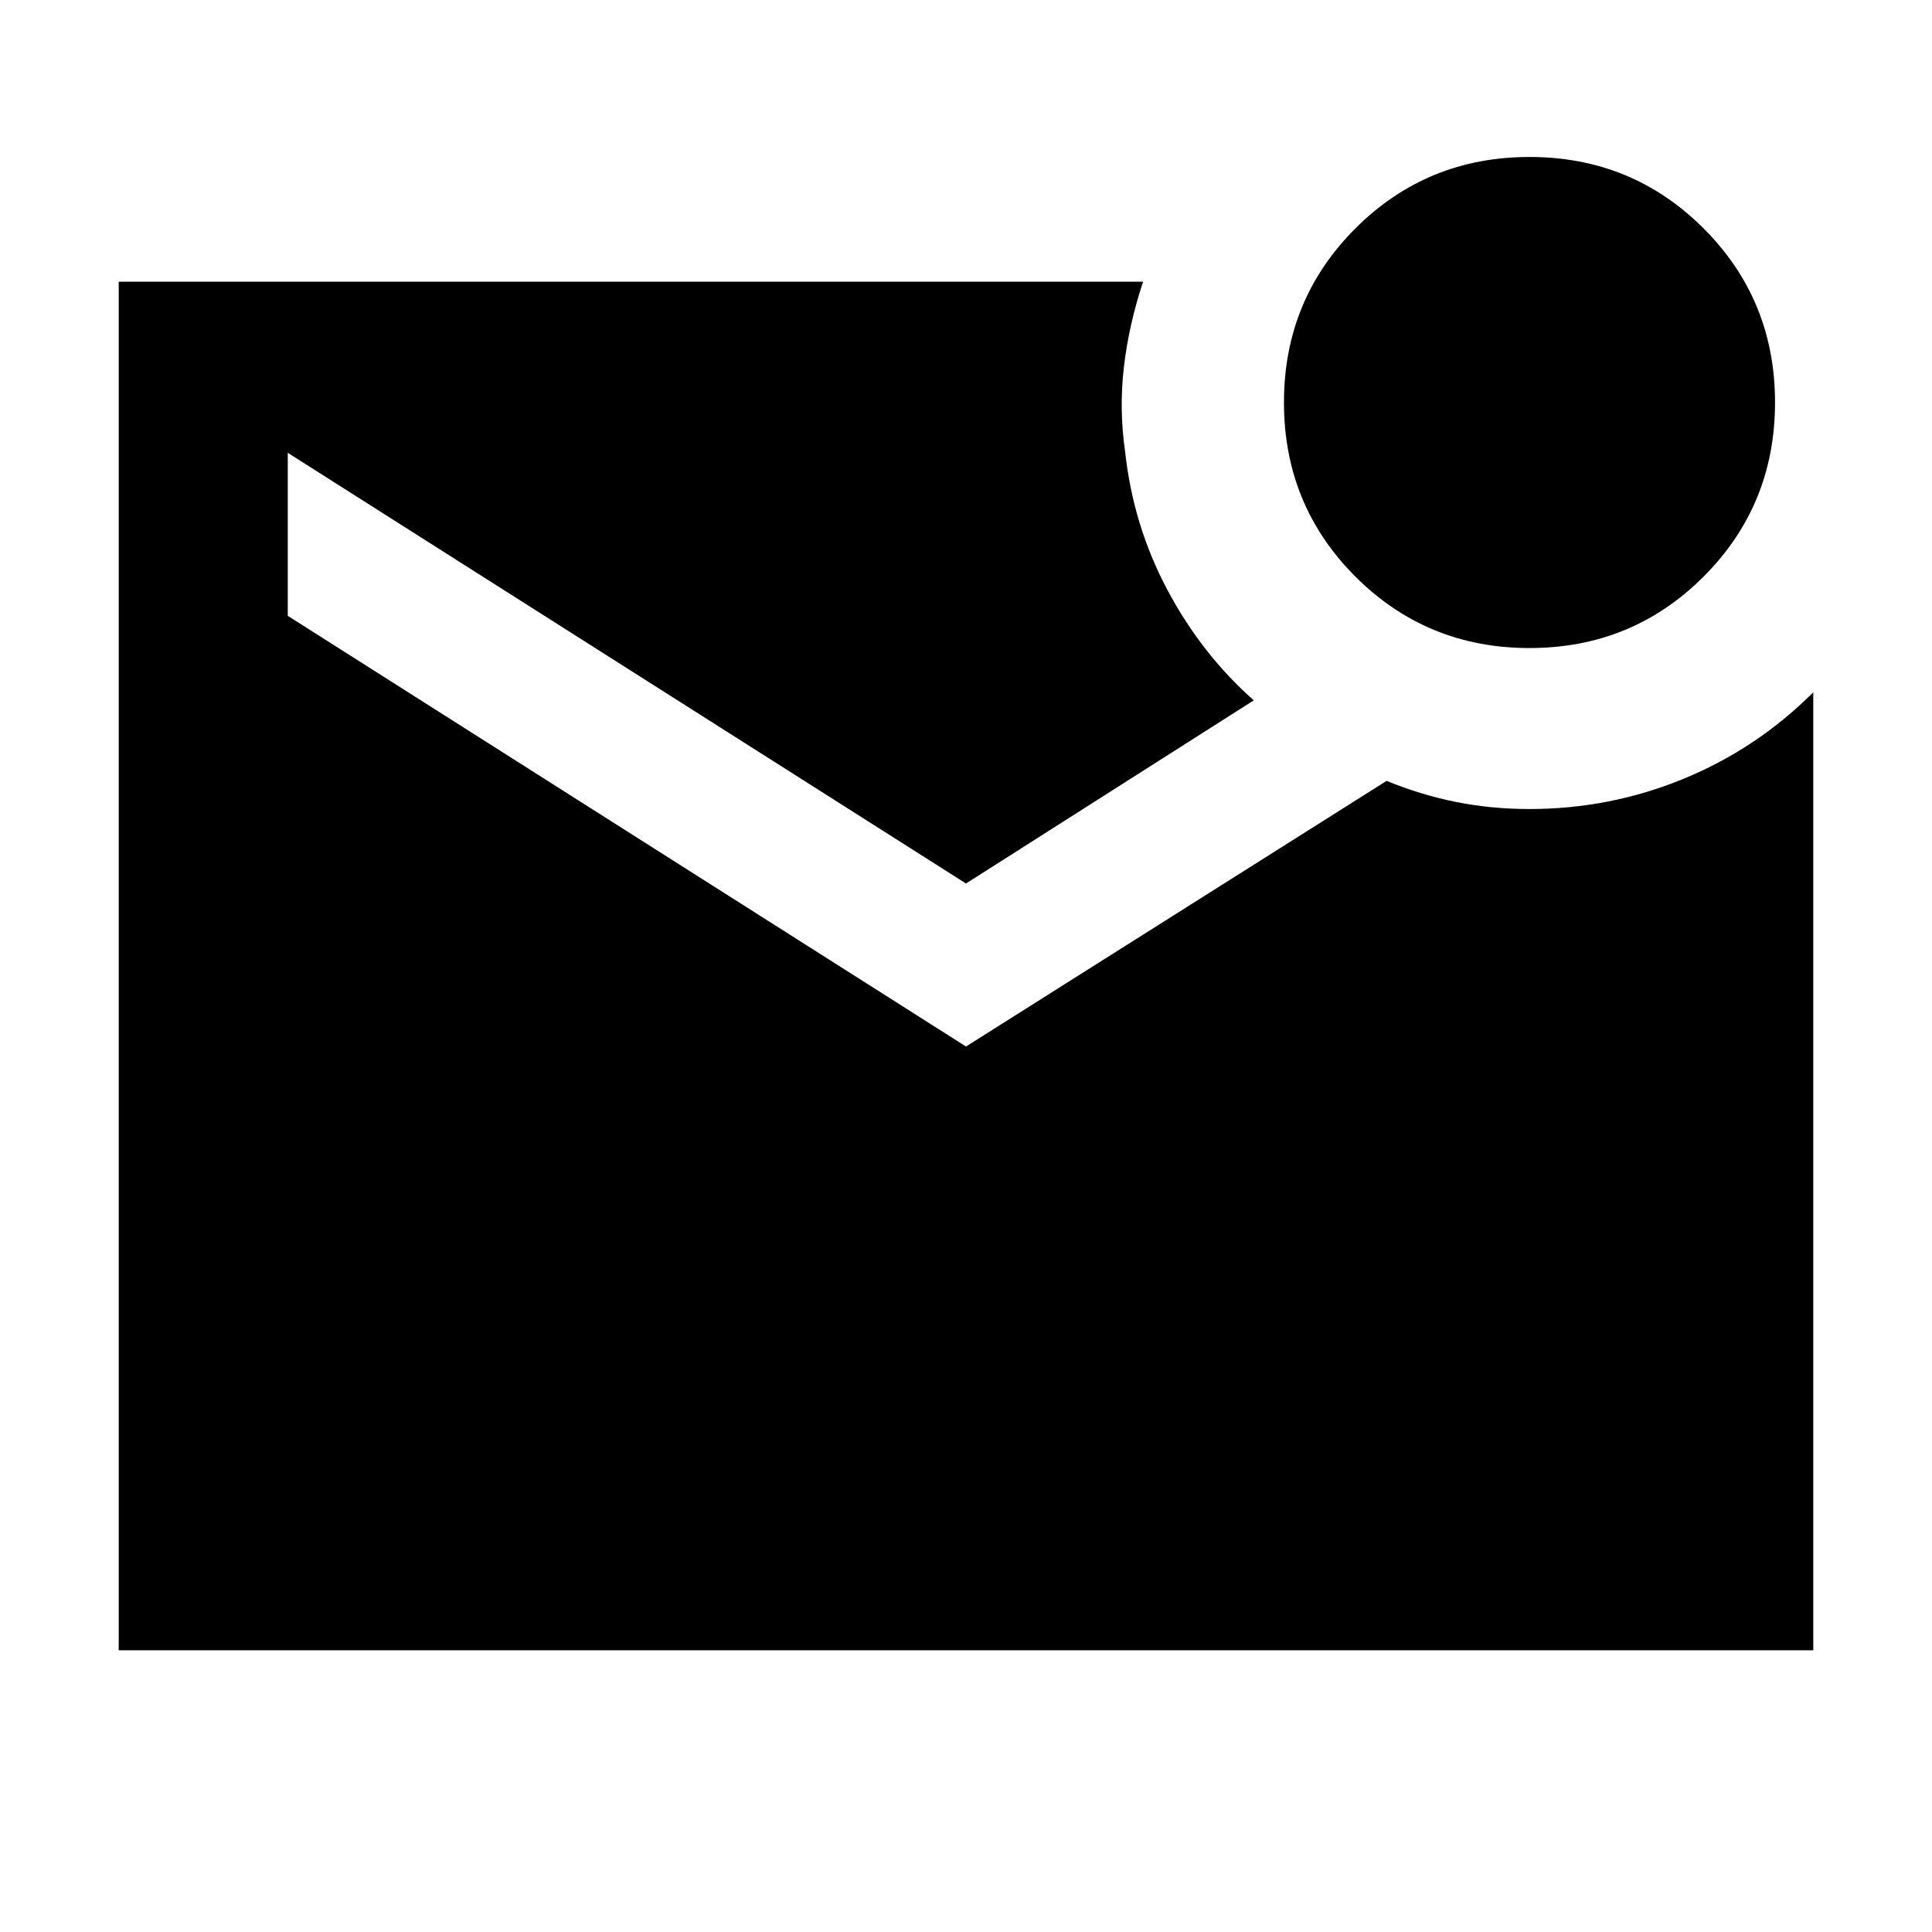<svg xmlns="http://www.w3.org/2000/svg" height="40" width="40"><path d="M31.667 13.417Q29.542 13.417 28.062 11.938Q26.583 10.458 26.583 8.333Q26.583 6.208 28.062 4.729Q29.542 3.25 31.667 3.25Q33.792 3.25 35.271 4.729Q36.75 6.208 36.75 8.333Q36.75 10.458 35.271 11.938Q33.792 13.417 31.667 13.417ZM2.458 34.167V5.833H23.667Q23.375 6.708 23.271 7.583Q23.167 8.458 23.292 9.333Q23.458 10.875 24.167 12.208Q24.875 13.542 25.958 14.5L20 18.292L5.958 9.375V12.75L20 21.667L28.708 16.167Q29.417 16.458 30.146 16.604Q30.875 16.75 31.667 16.75Q33.333 16.75 34.854 16.125Q36.375 15.5 37.542 14.333V34.167Z"/></svg>